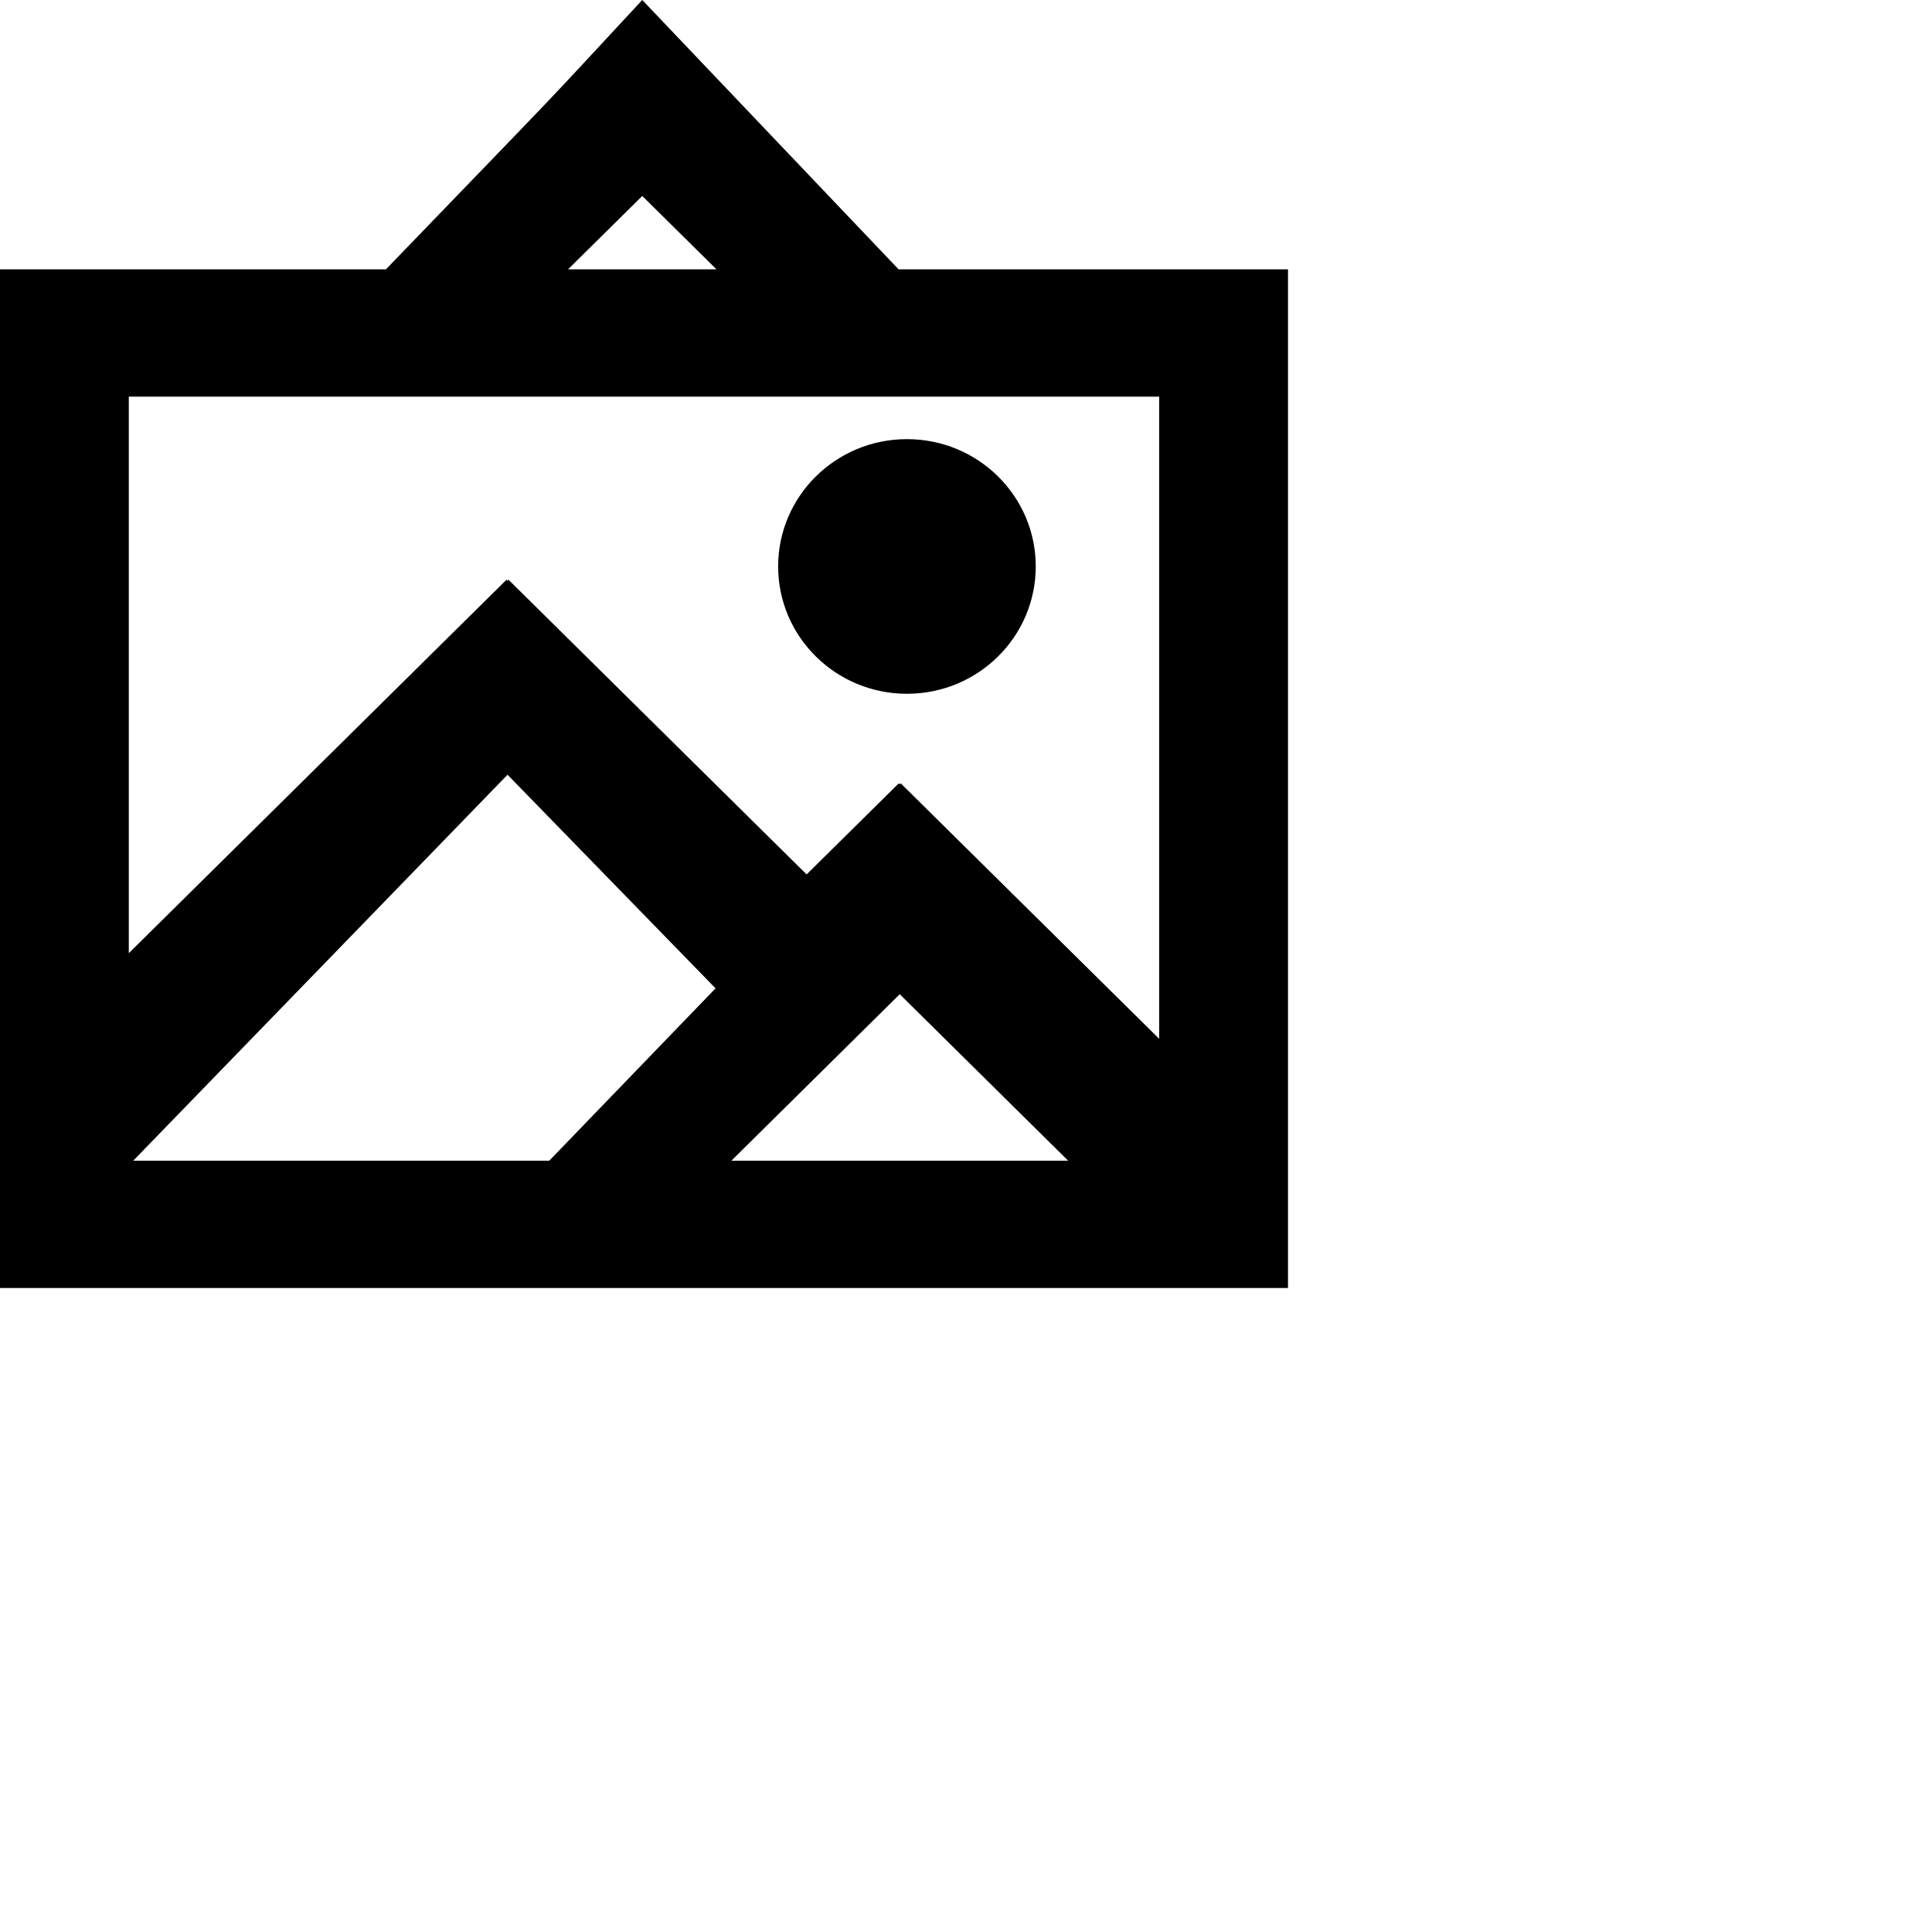 <!DOCTYPE svg PUBLIC "-//W3C//DTD SVG 1.1//EN" "http://www.w3.org/Graphics/SVG/1.1/DTD/svg11.dtd">

<!-- Uploaded to: SVG Repo, www.svgrepo.com, Transformed by: SVG Repo Mixer Tools -->
<svg width="35px" height="35px" viewBox="0 0 30 30" version="1.1" xmlns="http://www.w3.org/2000/svg" xmlns:xlink="http://www.w3.org/1999/xlink" fill="#000000">

<g id="SVGRepo_bgCarrier" stroke-width="0"/>

<g id="SVGRepo_tracerCarrier" stroke-linecap="round" stroke-linejoin="round"/>

<g id="SVGRepo_iconCarrier"> <title>image_picture [#969]</title> <desc>Created with Sketch.</desc> <defs> </defs> <g id="Page-1" stroke="none" stroke-width="1" fill="none" fill-rule="evenodd"> <g id="Dribbble-Light-Preview" transform="translate(-100, -3919)" fill="#000000"> <g id="icons" transform="translate(56, 160)"> <path d="M56.083,3767.796 C56.083,3766.703 56.979,3765.819 58.083,3765.819 C59.188,3765.819 60.083,3766.703 60.083,3767.796 C60.083,3768.888 59.188,3769.773 58.083,3769.773 C56.979,3769.773 56.083,3768.888 56.083,3767.796 L56.083,3767.796 Z M62,3775.131 L57.987,3771.164 L57.971,3771.179 L57.956,3771.164 L56.525,3772.578 L51.896,3768.002 L51.881,3768.018 L51.865,3768.002 L46,3773.801 L46,3765.159 L62,3765.159 L62,3775.131 Z M55.357,3777.023 L57.971,3774.438 L60.586,3777.023 L55.357,3777.023 Z M52.529,3777.023 L46.069,3777.023 L51.881,3771.03 L55.111,3774.347 L52.529,3777.023 Z M53.973,3762.043 L55.125,3763.182 L52.821,3763.182 L53.973,3762.043 Z M57.953,3763.182 L53.973,3759 C52.192,3760.916 53.072,3759.99 49.993,3763.182 L44,3763.182 L44,3779 L64,3779 L64,3763.182 L57.953,3763.182 Z" id="image_picture-[#969]"> </path> </g> </g> </g> </g>

</svg>